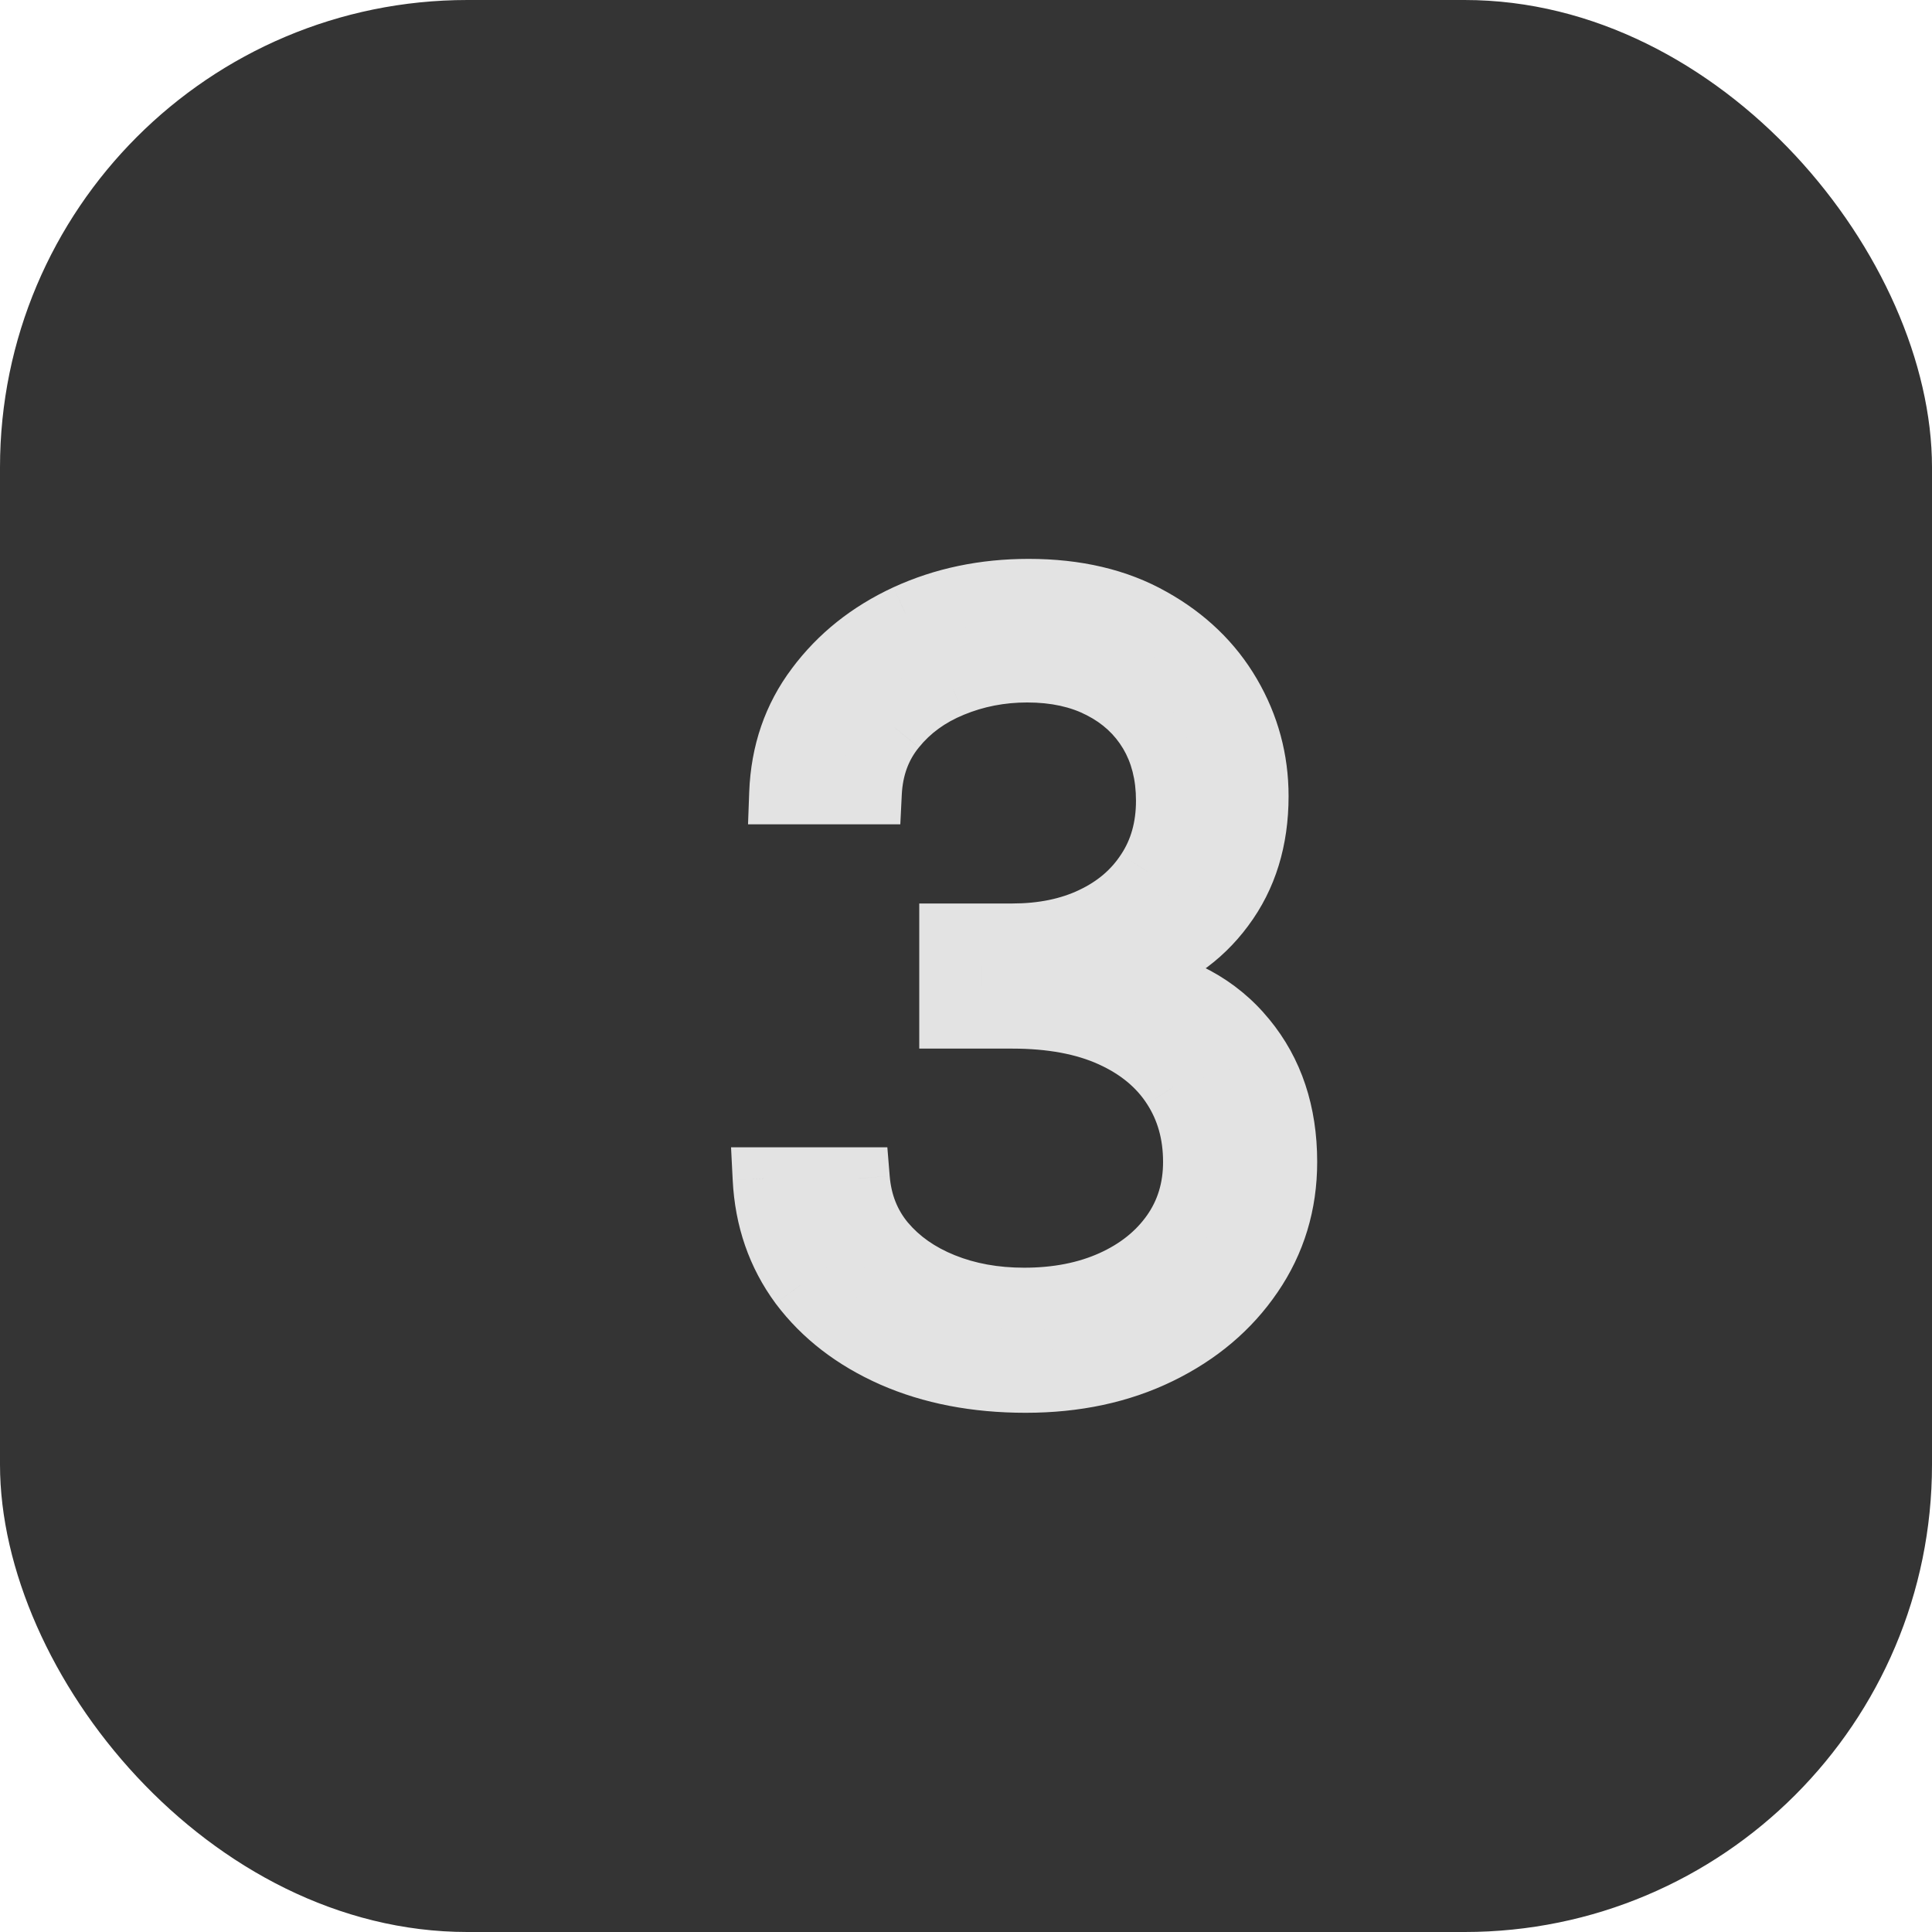 <svg width="62" height="62" viewBox="0 0 62 62" fill="none" xmlns="http://www.w3.org/2000/svg">
<rect width="62" height="62" rx="15" fill="#343434"/>
<path d="M32.915 44.338C31.321 44.338 29.9 44.064 28.653 43.517C27.413 42.97 26.427 42.209 25.695 41.235C24.97 40.253 24.576 39.114 24.511 37.818H27.554C27.618 38.615 27.892 39.303 28.375 39.883C28.858 40.454 29.49 40.897 30.271 41.211C31.051 41.525 31.917 41.682 32.867 41.682C33.929 41.682 34.871 41.497 35.692 41.126C36.513 40.756 37.157 40.241 37.624 39.581C38.09 38.921 38.324 38.156 38.324 37.287C38.324 36.377 38.099 35.577 37.648 34.884C37.197 34.184 36.537 33.637 35.668 33.242C34.798 32.848 33.736 32.651 32.48 32.651H30.5V29.994H32.48C33.462 29.994 34.323 29.817 35.064 29.463C35.812 29.109 36.396 28.61 36.815 27.966C37.241 27.322 37.455 26.565 37.455 25.696C37.455 24.859 37.269 24.13 36.899 23.511C36.529 22.891 36.006 22.408 35.33 22.062C34.661 21.716 33.873 21.543 32.963 21.543C32.11 21.543 31.305 21.7 30.548 22.014C29.8 22.319 29.188 22.766 28.713 23.354C28.238 23.933 27.981 24.634 27.94 25.454H25.043C25.091 24.159 25.481 23.024 26.214 22.05C26.946 21.068 27.904 20.303 29.087 19.756C30.279 19.208 31.587 18.935 33.011 18.935C34.541 18.935 35.853 19.245 36.947 19.864C38.042 20.476 38.883 21.285 39.471 22.291C40.059 23.297 40.352 24.384 40.352 25.551C40.352 26.944 39.986 28.131 39.254 29.113C38.529 30.095 37.543 30.775 36.295 31.153V31.347C37.857 31.604 39.077 32.268 39.954 33.339C40.831 34.401 41.27 35.717 41.27 37.287C41.27 38.631 40.904 39.839 40.171 40.909C39.447 41.972 38.457 42.809 37.201 43.42C35.945 44.032 34.517 44.338 32.915 44.338Z" fill="#E3E3E3"/>
<path d="M28.653 43.517L28.249 44.432L28.251 44.433L28.653 43.517ZM25.695 41.235L24.89 41.829L24.895 41.836L25.695 41.235ZM24.511 37.818V36.818H23.46L23.513 37.868L24.511 37.818ZM27.554 37.818L28.551 37.738L28.476 36.818H27.554V37.818ZM28.375 39.883L27.607 40.523L27.611 40.528L28.375 39.883ZM30.271 41.211L29.898 42.139L29.898 42.139L30.271 41.211ZM37.624 39.581L36.807 39.004L36.807 39.004L37.624 39.581ZM37.648 34.884L36.807 35.425L36.81 35.43L37.648 34.884ZM35.668 33.242L35.254 34.153L35.254 34.153L35.668 33.242ZM30.5 32.651H29.5V33.651H30.5V32.651ZM30.5 29.994V28.994H29.5V29.994H30.5ZM35.064 29.463L34.636 28.559L34.633 28.561L35.064 29.463ZM36.815 27.966L35.981 27.414L35.976 27.421L36.815 27.966ZM36.899 23.511L37.758 22.998L37.758 22.998L36.899 23.511ZM35.33 22.062L34.87 22.95L34.874 22.952L35.33 22.062ZM30.548 22.014L30.927 22.939L30.931 22.937L30.548 22.014ZM28.713 23.354L29.487 23.988L29.491 23.982L28.713 23.354ZM27.94 25.454V26.454H28.892L28.939 25.503L27.94 25.454ZM25.043 25.454L24.043 25.417L24.005 26.454H25.043V25.454ZM26.214 22.05L27.013 22.651L27.015 22.648L26.214 22.05ZM29.087 19.756L28.67 18.847L28.668 18.848L29.087 19.756ZM36.947 19.864L36.455 20.735L36.46 20.737L36.947 19.864ZM39.471 22.291L38.607 22.796L38.607 22.796L39.471 22.291ZM39.254 29.113L38.452 28.515L38.449 28.519L39.254 29.113ZM36.295 31.153L36.005 30.196L35.295 30.412V31.153H36.295ZM36.295 31.347H35.295V32.195L36.133 32.333L36.295 31.347ZM39.954 33.339L39.18 33.973L39.183 33.975L39.954 33.339ZM40.171 40.909L39.346 40.344L39.345 40.346L40.171 40.909ZM37.201 43.42L37.639 44.319L37.639 44.319L37.201 43.42ZM32.915 43.338C31.436 43.338 30.156 43.084 29.054 42.601L28.251 44.433C29.645 45.044 31.206 45.338 32.915 45.338V43.338ZM29.057 42.602C27.956 42.116 27.112 41.456 26.494 40.634L24.895 41.836C25.742 42.962 26.871 43.823 28.249 44.432L29.057 42.602ZM26.499 40.641C25.899 39.828 25.565 38.881 25.51 37.769L23.513 37.868C23.586 39.347 24.041 40.678 24.89 41.829L26.499 40.641ZM24.511 38.818H27.554V36.818H24.511V38.818ZM26.557 37.899C26.637 38.888 26.984 39.775 27.607 40.523L29.143 39.243C28.8 38.831 28.6 38.342 28.551 37.738L26.557 37.899ZM27.611 40.528C28.212 41.239 28.985 41.772 29.898 42.139L30.644 40.283C29.995 40.022 29.504 39.669 29.139 39.237L27.611 40.528ZM29.898 42.139C30.811 42.506 31.805 42.682 32.867 42.682V40.682C32.028 40.682 31.291 40.544 30.644 40.283L29.898 42.139ZM32.867 42.682C34.046 42.682 35.132 42.476 36.103 42.038L35.281 40.215C34.61 40.517 33.812 40.682 32.867 40.682V42.682ZM36.103 42.038C37.067 41.603 37.859 40.98 38.44 40.158L36.807 39.004C36.455 39.502 35.958 39.909 35.281 40.215L36.103 42.038ZM38.44 40.158C39.035 39.317 39.324 38.347 39.324 37.287H37.324C37.324 37.966 37.145 38.525 36.807 39.004L38.44 40.158ZM39.324 37.287C39.324 36.204 39.053 35.209 38.486 34.339L36.81 35.43C37.144 35.944 37.324 36.551 37.324 37.287H39.324ZM38.489 34.343C37.919 33.458 37.099 32.794 36.081 32.331L35.254 34.153C35.975 34.48 36.475 34.91 36.807 35.425L38.489 34.343ZM36.081 32.331C35.048 31.863 33.835 31.651 32.48 31.651V33.651C33.636 33.651 34.549 33.833 35.254 34.153L36.081 32.331ZM32.48 31.651H30.5V33.651H32.48V31.651ZM31.5 32.651V29.994H29.5V32.651H31.5ZM30.5 30.994H32.48V28.994H30.5V30.994ZM32.48 30.994C33.583 30.994 34.596 30.795 35.495 30.365L34.633 28.561C34.05 28.839 33.342 28.994 32.48 28.994V30.994ZM35.492 30.367C36.394 29.94 37.126 29.322 37.653 28.511L35.976 27.421C35.667 27.897 35.231 28.278 34.636 28.559L35.492 30.367ZM37.648 28.518C38.197 27.691 38.455 26.736 38.455 25.696H36.455C36.455 26.394 36.286 26.953 35.981 27.414L37.648 28.518ZM38.455 25.696C38.455 24.707 38.234 23.796 37.758 22.998L36.041 24.023C36.304 24.465 36.455 25.01 36.455 25.696H38.455ZM37.758 22.998C37.286 22.208 36.619 21.599 35.785 21.172L34.874 22.952C35.392 23.217 35.772 23.573 36.041 24.023L37.758 22.998ZM35.79 21.174C34.953 20.74 34 20.543 32.963 20.543V22.543C33.746 22.543 34.37 22.691 34.87 22.95L35.79 21.174ZM32.963 20.543C31.984 20.543 31.048 20.723 30.165 21.09L30.931 22.937C31.562 22.676 32.236 22.543 32.963 22.543V20.543ZM30.17 21.088C29.277 21.453 28.524 21.997 27.935 22.725L29.491 23.982C29.852 23.535 30.323 23.186 30.927 22.939L30.17 21.088ZM27.94 22.72C27.316 23.481 26.991 24.392 26.942 25.406L28.939 25.503C28.97 24.875 29.161 24.385 29.486 23.988L27.94 22.72ZM27.94 24.454H25.043V26.454H27.94V24.454ZM26.042 25.492C26.083 24.386 26.411 23.451 27.013 22.651L25.415 21.449C24.551 22.596 24.099 23.931 24.043 25.417L26.042 25.492ZM27.015 22.648C27.642 21.808 28.465 21.145 29.507 20.663L28.668 18.848C27.343 19.461 26.251 20.328 25.412 21.452L27.015 22.648ZM29.505 20.664C30.554 20.182 31.718 19.935 33.011 19.935V17.935C31.455 17.935 30.003 18.234 28.67 18.847L29.505 20.664ZM33.011 19.935C34.405 19.935 35.54 20.216 36.455 20.735L37.44 18.994C36.166 18.273 34.676 17.935 33.011 17.935V19.935ZM36.46 20.737C37.411 21.269 38.117 21.955 38.607 22.796L40.334 21.787C39.65 20.615 38.674 19.683 37.435 18.991L36.46 20.737ZM38.607 22.796C39.105 23.648 39.352 24.561 39.352 25.551H41.352C41.352 24.207 41.011 22.946 40.334 21.787L38.607 22.796ZM39.352 25.551C39.352 26.759 39.038 27.729 38.452 28.515L40.055 29.711C40.934 28.533 41.352 27.128 41.352 25.551H39.352ZM38.449 28.519C37.861 29.316 37.062 29.876 36.005 30.196L36.586 32.11C38.025 31.674 39.197 30.874 40.058 29.707L38.449 28.519ZM35.295 31.153V31.347H37.295V31.153H35.295ZM36.133 32.333C37.491 32.557 38.479 33.117 39.18 33.973L40.727 32.705C39.674 31.42 38.223 30.651 36.458 30.36L36.133 32.333ZM39.183 33.975C39.892 34.834 40.27 35.916 40.27 37.287H42.27C42.27 35.519 41.771 33.968 40.725 32.702L39.183 33.975ZM40.27 37.287C40.27 38.437 39.96 39.447 39.346 40.344L40.996 41.474C41.847 40.231 42.27 38.825 42.27 37.287H40.27ZM39.345 40.346C38.727 41.252 37.876 41.979 36.763 42.522L37.639 44.319C39.037 43.638 40.167 42.691 40.997 41.472L39.345 40.346ZM36.763 42.522C35.663 43.058 34.387 43.338 32.915 43.338V45.338C34.646 45.338 36.228 45.007 37.639 44.319L36.763 42.522Z" fill="#E3E3E3"/>
</svg>
